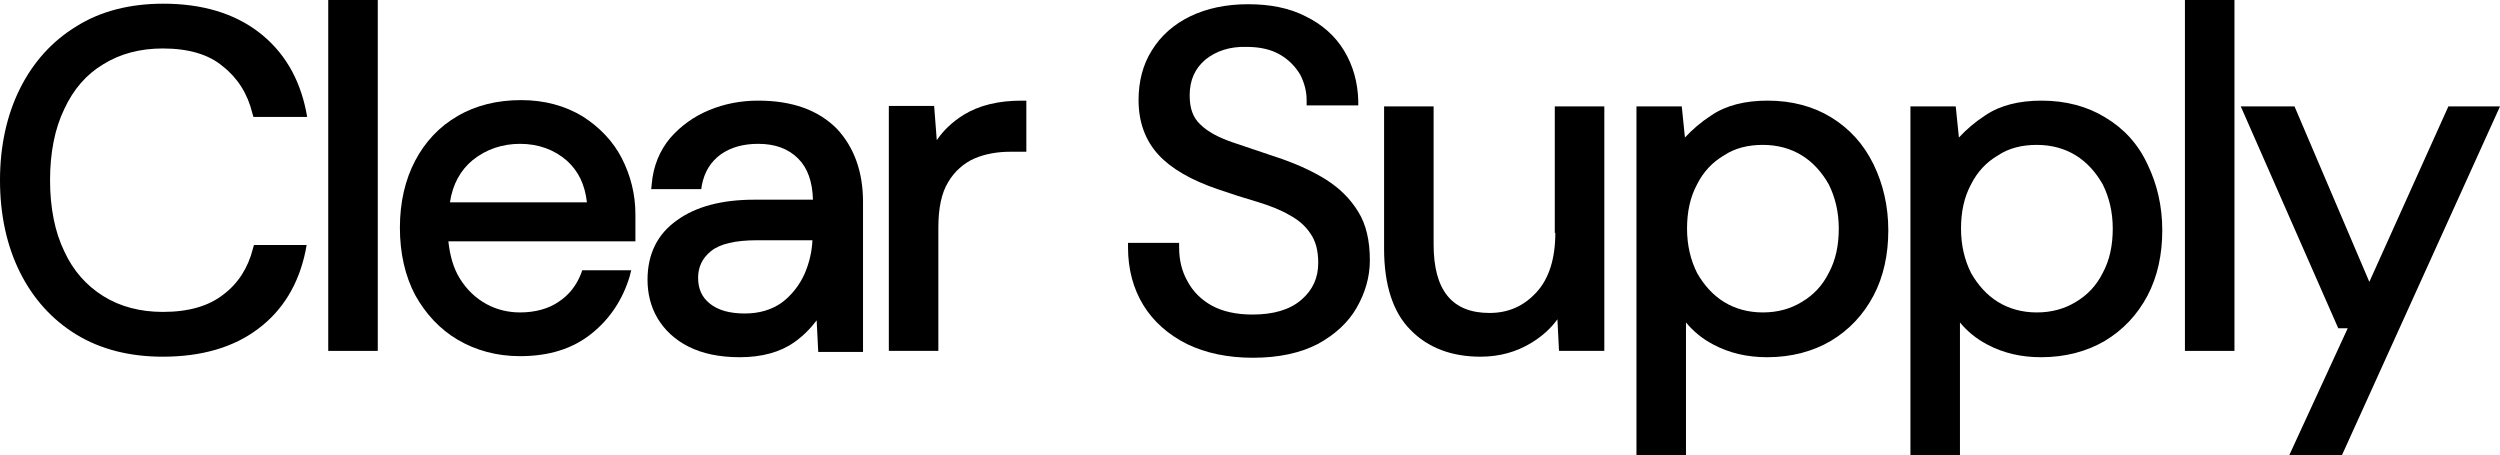 <?xml version="1.0" encoding="utf-8"?>
<!-- Generator: Adobe Illustrator 22.0.0, SVG Export Plug-In . SVG Version: 6.00 Build 0)  -->
<svg version="1.1" id="Layer_1" xmlns="http://www.w3.org/2000/svg" xmlns:xlink="http://www.w3.org/1999/xlink" x="0px" y="0px"
	 viewBox="0 0 474.5 86.4" style="enable-background:new 0 0 474.5 86.4;" xml:space="preserve">
<g>
	<path d="M48,47.2c-0.9,3.6-2.8,6.6-5.6,8.7c-2.8,2.2-6.6,3.3-11.5,3.3c-4.3,0-8.1-1-11.3-3c-3.2-2-5.7-4.8-7.4-8.5
		c-1.8-3.7-2.7-8.3-2.7-13.5s0.9-9.8,2.7-13.5c1.7-3.7,4.2-6.6,7.4-8.5c3.2-2,7-3,11.3-3c4.8,0,8.7,1.1,11.4,3.4
		c2.8,2.2,4.7,5.2,5.6,8.9l0.2,0.7h10.2l-0.2-1.1c-1.3-6.4-4.3-11.4-9-15C44.4,2.5,38.3,0.7,31,0.7c-6.3,0-11.9,1.4-16.5,4.3
		C9.9,7.8,6.3,11.8,3.8,16.8C1.3,21.8,0,27.7,0,34.2c0,6.6,1.3,12.5,3.8,17.5c2.5,5,6.1,9,10.7,11.8c4.6,2.8,10.1,4.2,16.4,4.2
		c7.4,0,13.5-1.8,18.1-5.3c4.7-3.5,7.7-8.5,9-14.8l0.2-1.1H48.2L48,47.2z"/>
	<rect x="62.3" width="9.4" height="66.6"/>
	<path d="M110.6,22.1c-3.3-2-7.2-3.1-11.7-3.1c-4.5,0-8.6,1-12,3c-3.5,2-6.2,4.9-8.1,8.5c-1.9,3.6-2.9,7.9-2.9,12.7
		c0,4.9,1,9.2,2.9,12.8c2,3.6,4.7,6.5,8.1,8.5c3.4,2,7.4,3.1,11.8,3.1c5.5,0,10-1.4,13.6-4.3c3.5-2.8,5.9-6.5,7.2-10.8l0.3-1.2h-9.3
		l-0.2,0.6c-0.9,2.3-2.3,4.1-4.3,5.4c-1.9,1.3-4.4,2-7.3,2c-2.2,0-4.4-0.5-6.4-1.6c-2-1.1-3.7-2.7-5-4.8c-1.2-1.9-1.9-4.3-2.2-7.1
		h35.5v-0.9c0-0.8,0-1.6,0-2.2c0-0.7,0-1.3,0-2c0-3.8-0.9-7.4-2.6-10.7C116.4,26.9,113.9,24.2,110.6,22.1z M98.7,27.3
		c3.5,0,6.5,1.1,8.9,3.2c2.2,2,3.4,4.5,3.8,7.9H85.4c0.5-3.4,2-6.1,4.3-8C92.3,28.3,95.4,27.3,98.7,27.3z"/>
	<path d="M143.9,19.1c-3.3,0-6.4,0.6-9.3,1.8c-2.9,1.2-5.4,3-7.4,5.3c-2,2.4-3.2,5.3-3.5,8.7l-0.1,1h9.5l0.1-0.7
		c0.5-2.6,1.7-4.5,3.6-5.9c2-1.4,4.4-2,7.1-2c3.2,0,5.7,0.9,7.6,2.8c1.8,1.8,2.7,4.4,2.8,7.8h-11.1c-6.2,0-11.1,1.3-14.7,3.9
		c-3.7,2.6-5.6,6.4-5.6,11.3c0,2.6,0.6,5.1,1.9,7.3c1.3,2.2,3.3,4.1,5.9,5.4c2.6,1.3,5.8,2,9.7,2c4.3,0,7.7-1,10.3-2.8
		c1.7-1.2,3.1-2.6,4.3-4.2l0.3,6h8.5V38.3c0-5.7-1.7-10.4-5-13.9C155.3,20.9,150.4,19.1,143.9,19.1z M141.4,59.5
		c-2.9,0-5.1-0.6-6.7-1.9c-1.5-1.2-2.2-2.8-2.2-4.9c0-2,0.8-3.7,2.4-5c1.7-1.4,4.6-2.1,8.8-2.1h10.5c-0.1,2.2-0.6,4.3-1.5,6.4
		c-1,2.2-2.5,4.1-4.4,5.5C146.4,58.8,144.1,59.5,141.4,59.5z"/>
	<path d="M182.9,21.8c-2.1,1.3-3.8,2.9-5.1,4.8l-0.5-6.5h-8.6v46.5h9.4V43.2c0-3.7,0.6-6.6,1.9-8.7c1.2-2,2.9-3.5,4.9-4.4
		c2.1-0.9,4.4-1.3,6.9-1.3h3v-9.7h-0.9C189.5,19.1,185.8,20,182.9,21.8z"/>
	<path d="M251.7,34.1c-2.4-1.5-5.2-2.8-8.3-3.9c-3.6-1.2-6.8-2.3-9.5-3.2c-2.6-0.9-4.7-2-6.1-3.4c-1.4-1.3-2-3.1-2-5.5
		c0-2.9,1-5.1,3-6.8c2-1.6,4.6-2.5,7.8-2.4c2.6,0,4.7,0.5,6.4,1.5c1.7,1,2.9,2.3,3.8,3.8c0.8,1.6,1.2,3.2,1.2,4.8V20h9.8l0-0.9
		c-0.1-3.5-1-6.7-2.7-9.5c-1.7-2.8-4.2-5-7.3-6.5c-3.1-1.6-6.8-2.3-10.9-2.3c-4.2,0-7.9,0.8-11,2.3c-3.1,1.5-5.6,3.7-7.3,6.5
		c-1.7,2.7-2.5,5.9-2.5,9.4c0,4.2,1.3,7.7,3.8,10.4c2.4,2.6,6.2,4.8,11.2,6.5c2.6,0.9,5.1,1.7,7.5,2.4c2.3,0.7,4.4,1.5,6.1,2.5
		c1.7,0.9,3.1,2.1,4,3.5c1,1.4,1.5,3.2,1.5,5.6c0,2.8-1,5.1-3.2,7c-2.2,1.9-5.3,2.8-9.3,2.8c-3.1,0-5.7-0.6-7.7-1.7
		c-2-1.1-3.6-2.7-4.6-4.6c-1.1-1.9-1.6-4.1-1.6-6.4v-0.9h-9.7v0.9c0,4.1,1,7.8,2.9,10.9c1.9,3.1,4.7,5.6,8.3,7.4
		c3.5,1.7,7.7,2.6,12.5,2.6c4.9,0,9-0.9,12.3-2.6c3.3-1.8,5.8-4.1,7.4-6.9c1.6-2.8,2.5-5.8,2.5-9c0-3.7-0.7-6.8-2.2-9.2
		C256.2,37.6,254.2,35.7,251.7,34.1z"/>
	<path d="M295.2,44.2c0,4.9-1.2,8.7-3.6,11.3c-2.4,2.6-5.3,3.9-8.9,3.9c-7.1,0-10.6-4.3-10.6-13V20.2h-9.4v27c0,6.9,1.7,12.1,5,15.4
		c3.3,3.4,7.8,5.1,13.3,5.1c3.6,0,6.8-0.9,9.6-2.6c2-1.2,3.7-2.7,5-4.5l0.3,6h8.6V20.2h-9.4V44.2z"/>
	<path d="M347.6,22.3L347.6,22.3c-3.4-2.1-7.5-3.2-12.1-3.2c-4.3,0-7.9,0.9-10.7,2.8c-2,1.3-3.6,2.7-5,4.2l-0.6-5.9h-8.6v66.3h9.4
		V61.2c1.4,1.7,3.1,3.1,5.2,4.2c3,1.6,6.4,2.4,10.2,2.4c4.6,0,8.7-1.1,12.1-3.1c3.5-2.1,6.2-5,8.1-8.6c1.9-3.6,2.8-7.8,2.8-12.4
		c0-4.6-1-8.8-2.8-12.5C353.7,27.3,351,24.4,347.6,22.3z M334.6,27.5c2.8,0,5.3,0.7,7.4,2c2.1,1.3,3.8,3.2,5.1,5.5
		c1.2,2.4,1.9,5.2,1.9,8.4s-0.6,6-1.9,8.4c-1.2,2.4-2.9,4.2-5.1,5.5c-2.1,1.3-4.6,2-7.4,2c-2.8,0-5.3-0.7-7.4-2
		c-2.1-1.3-3.8-3.2-5.1-5.5c-1.2-2.4-1.9-5.2-1.9-8.4c0-3.2,0.6-6,1.9-8.4c1.2-2.4,2.9-4.2,5.1-5.5
		C329.3,28.1,331.8,27.5,334.6,27.5z"/>
	<path d="M399.6,22.3L399.6,22.3c-3.4-2.1-7.5-3.2-12.1-3.2c-4.3,0-7.9,0.9-10.7,2.8c-2,1.3-3.6,2.7-5,4.2l-0.6-5.9h-8.6v66.3h9.4
		V61.2c1.4,1.7,3.1,3.1,5.2,4.2c3,1.6,6.4,2.4,10.2,2.4c4.6,0,8.7-1.1,12.1-3.1c3.5-2.1,6.2-5,8.1-8.6c1.9-3.6,2.8-7.8,2.8-12.4
		c0-4.6-1-8.8-2.8-12.5C405.8,27.3,403.1,24.4,399.6,22.3z M386.6,27.5c2.8,0,5.3,0.7,7.4,2c2.1,1.3,3.8,3.2,5.1,5.5
		c1.2,2.4,1.9,5.2,1.9,8.4s-0.6,6-1.9,8.4c-1.2,2.4-2.9,4.2-5.1,5.5c-2.1,1.3-4.6,2-7.4,2c-2.8,0-5.3-0.7-7.4-2
		c-2.1-1.3-3.8-3.2-5.1-5.5c-1.2-2.4-1.9-5.2-1.9-8.4c0-3.2,0.6-6,1.9-8.4c1.2-2.4,2.9-4.2,5.1-5.5
		C381.3,28.1,383.8,27.5,386.6,27.5z"/>
	<rect x="414.7" width="9.4" height="66.6"/>
	<polygon points="464.7,20.2 449.7,53.5 435.5,20.2 425.3,20.2 443.8,62.3 445.6,62.3 434.5,86.4 444.5,86.4 474.5,20.2 	"/>
</g>
</svg>

